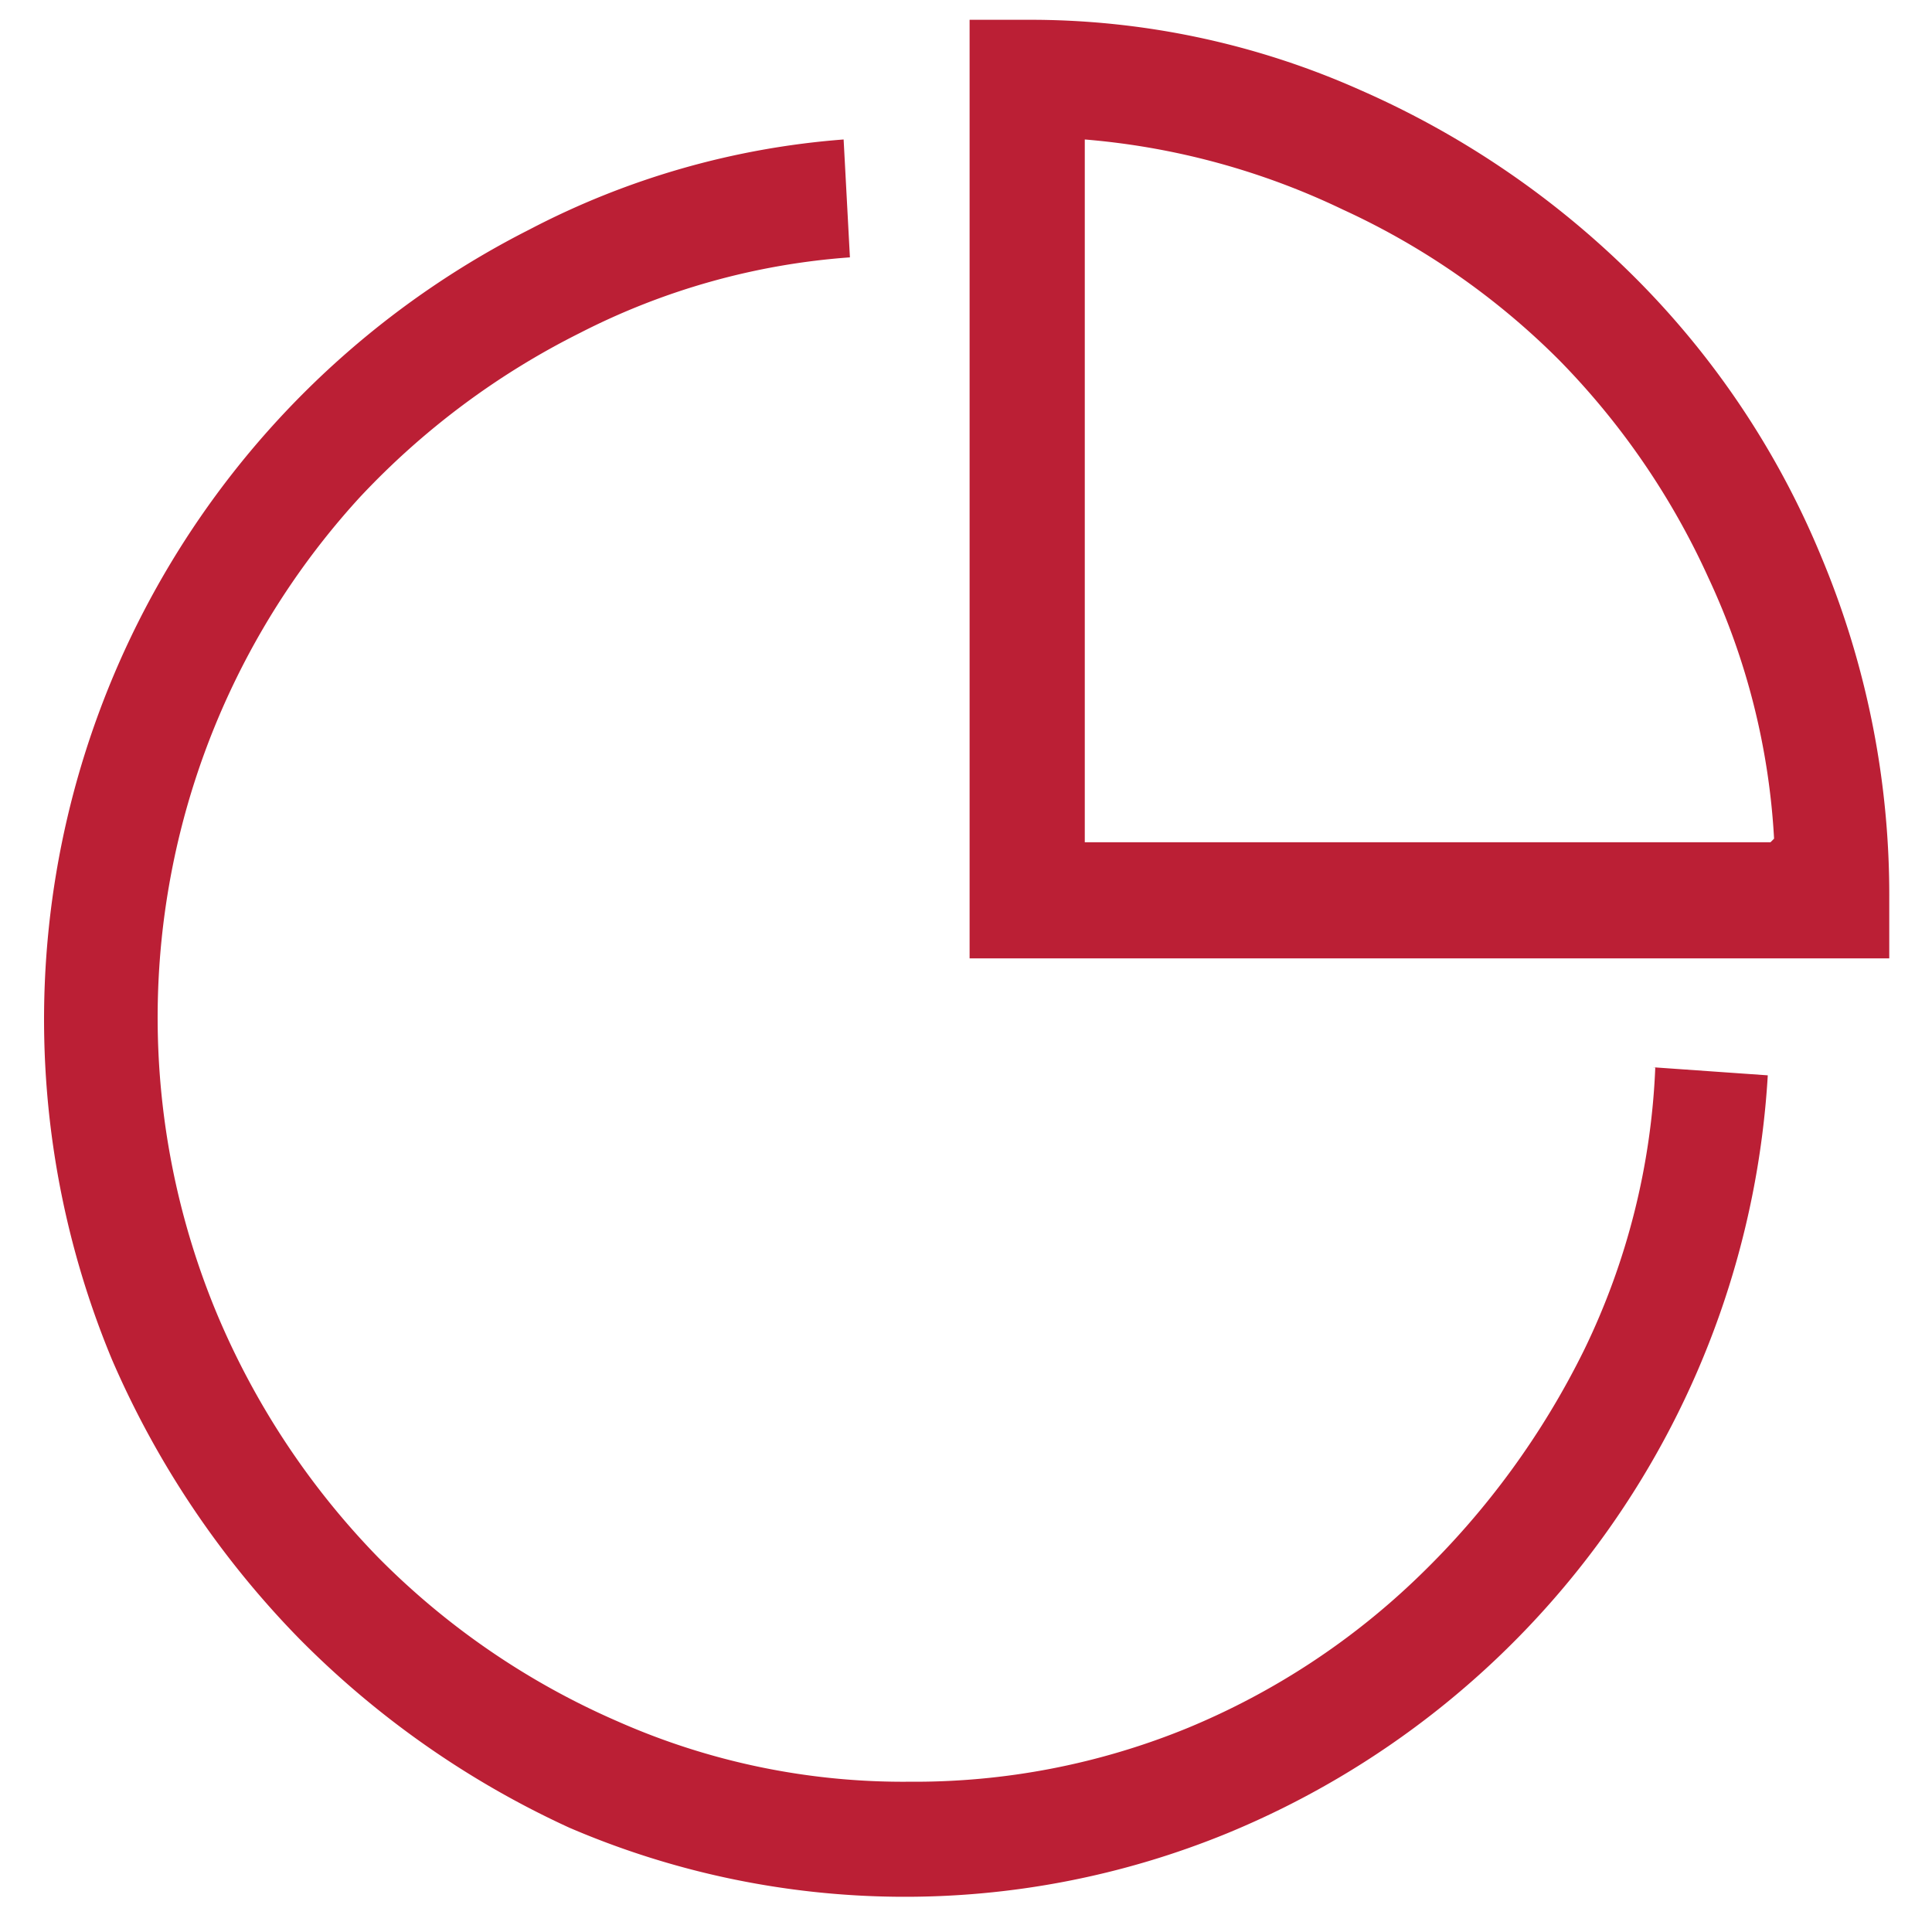 <svg width="25" height="25" id="Layer_1" data-name="Layer 1" xmlns="http://www.w3.org/2000/svg" viewBox="0 0 20.82 21.47"><defs><style>.cls-1{fill:#bb1f35;fill-rule:evenodd;}</style></defs><g id="impact-track"><path class="cls-1" d="M18.07,11.86A7.91,7.91,0,0,1,17.28,15a9.05,9.05,0,0,1-1.83,2.51,8.2,8.2,0,0,1-2.57,1.69,8,8,0,0,1-3.1.6,7.84,7.84,0,0,1-3.24-.67,8.51,8.51,0,0,1-2.66-1.82,8.71,8.71,0,0,1-1.79-2.7A8.56,8.56,0,0,1,3.67,5.53,8.63,8.63,0,0,1,6.12,3.7a7.8,7.8,0,0,1,3-.84L9.05,1.55a9,9,0,0,0-3.49,1A9.84,9.84,0,0,0,.92,15.11,10.24,10.24,0,0,0,3,18.21,10.19,10.19,0,0,0,6,20.31a9.44,9.44,0,0,0,7.32.06,9.73,9.73,0,0,0,6-8.42l-1.28-.09ZM20.67,10a9.72,9.72,0,0,0-.75-3.8A9.51,9.51,0,0,0,17.86,3.1,10,10,0,0,0,14.79,1a9,9,0,0,0-3.7-.78h-.64V10.65H20.67V10Zm-1.32-.64H11.73V1.55a8.17,8.17,0,0,1,2.87.78A8.26,8.26,0,0,1,17,4a8.41,8.41,0,0,1,1.66,2.42,7.85,7.85,0,0,1,.73,2.9Z"/></g></svg>